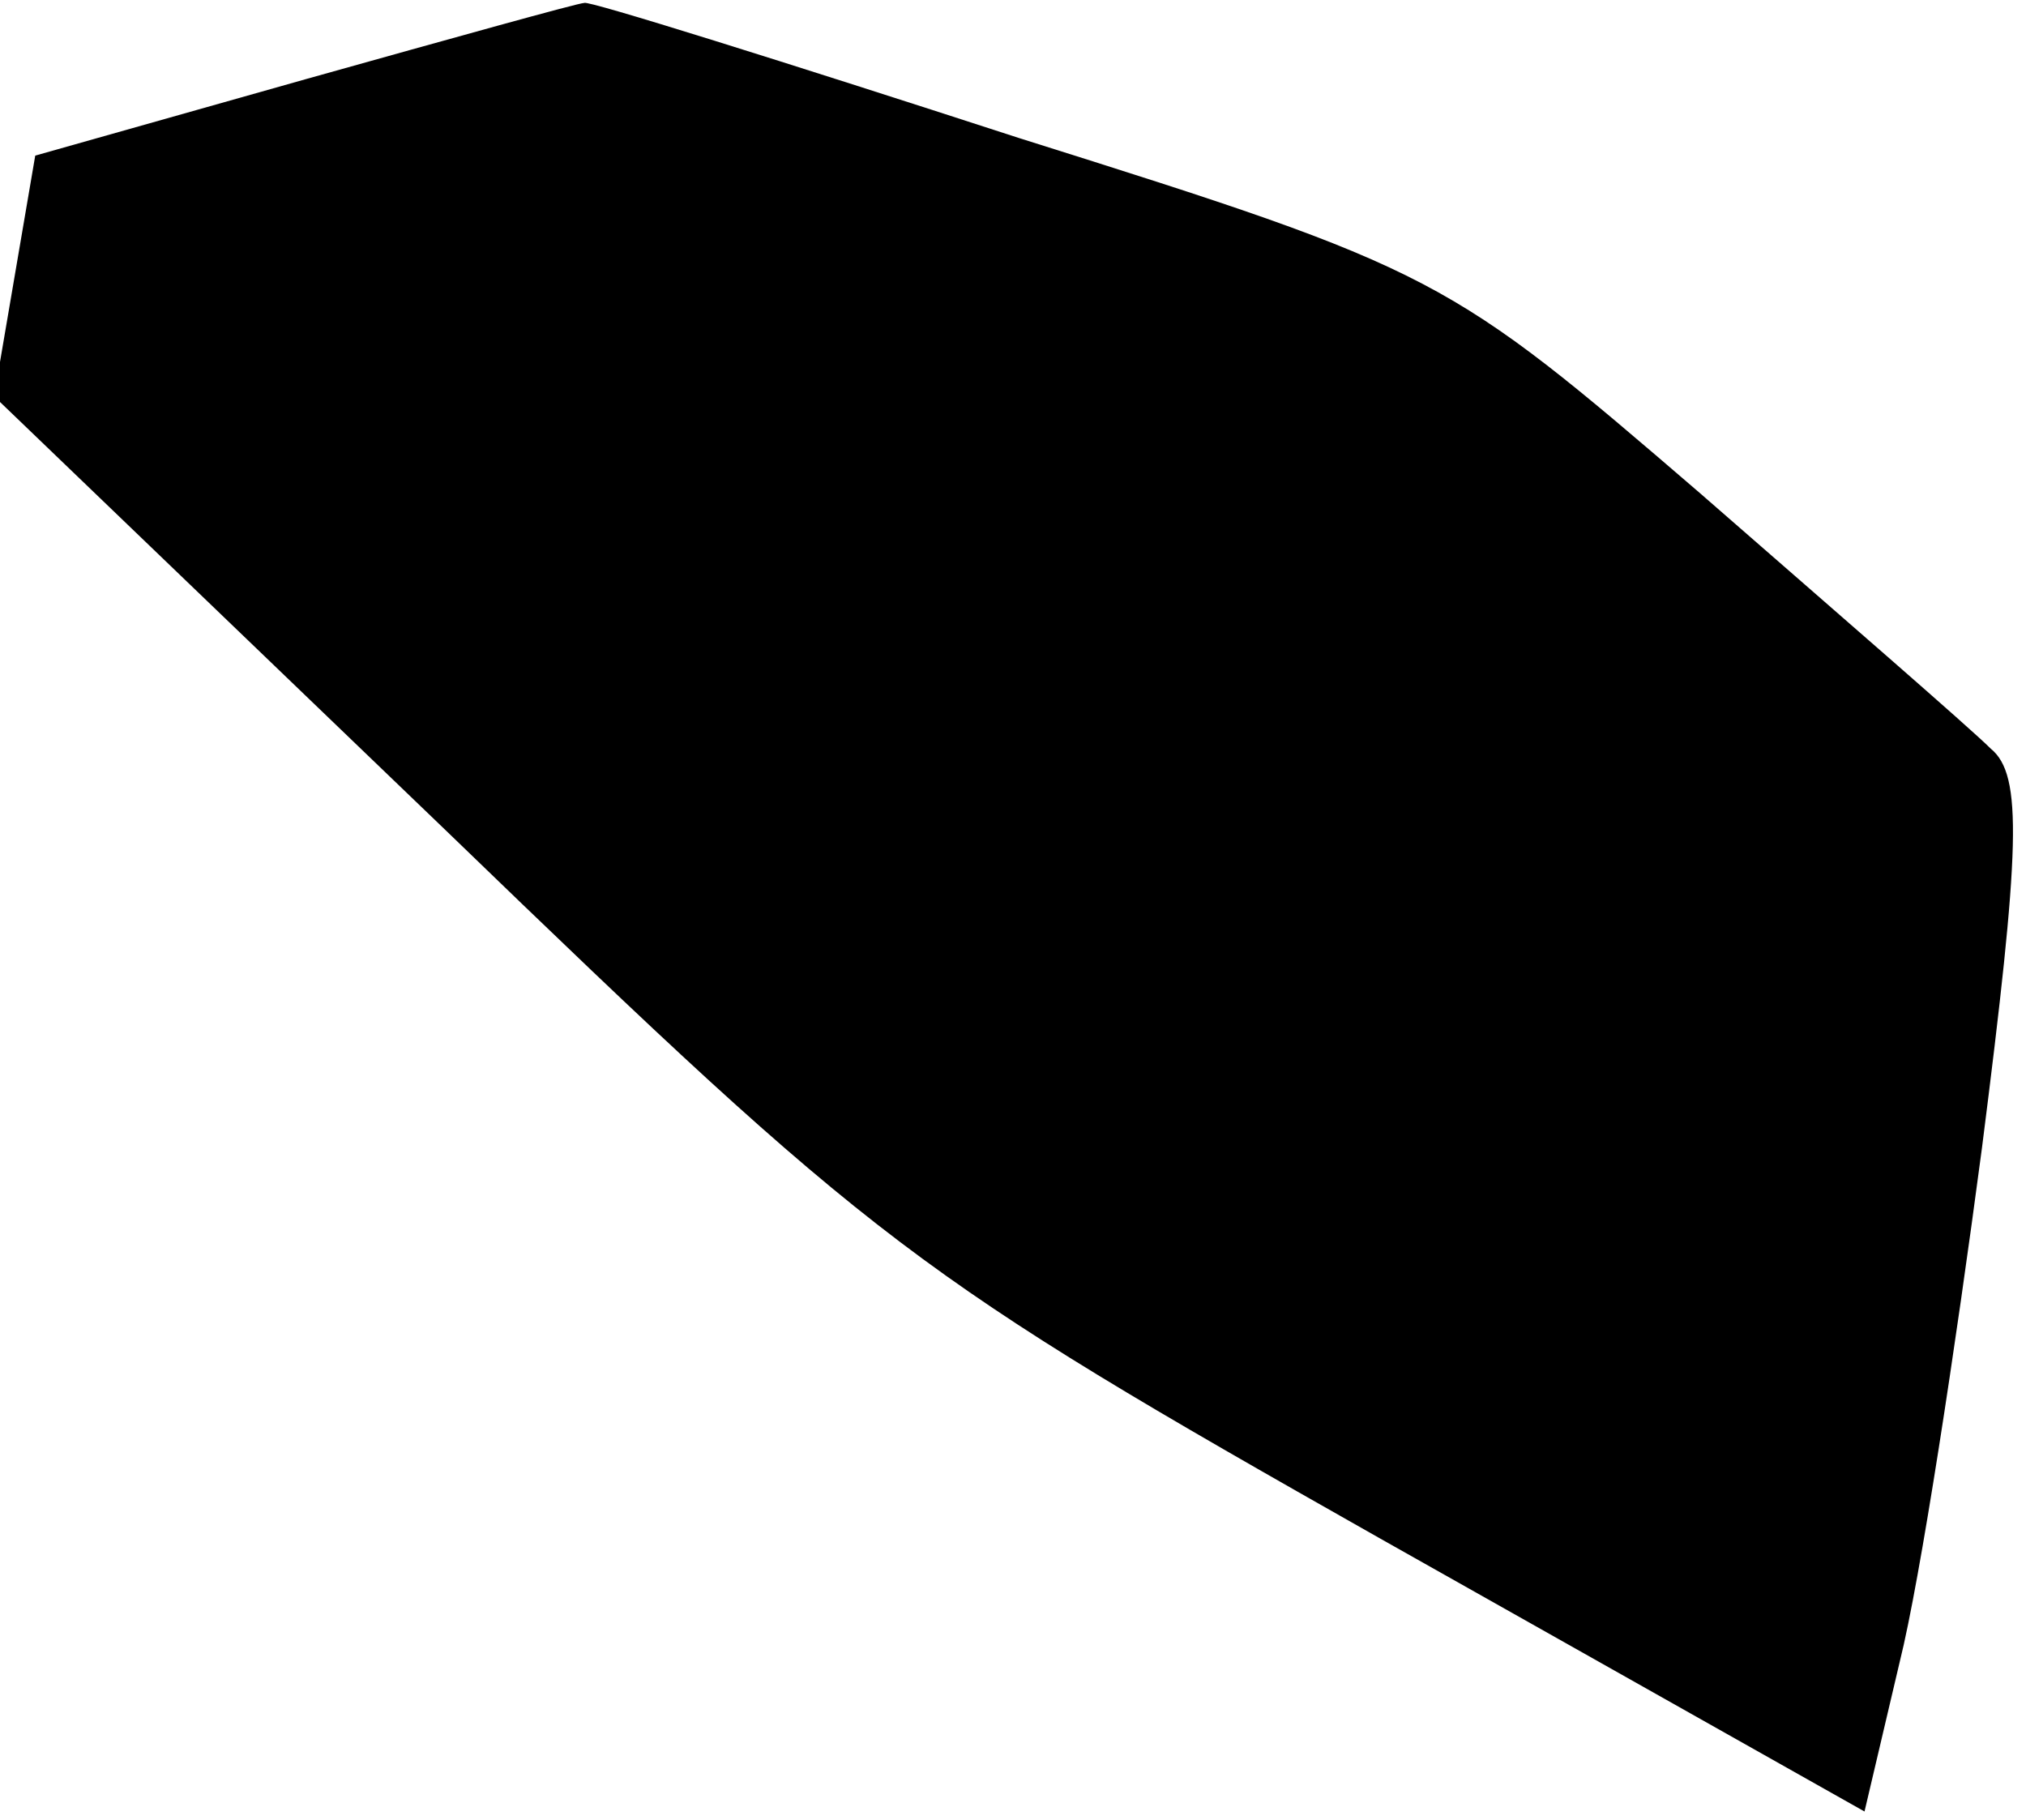<?xml version="1.0" standalone="no"?>
<!DOCTYPE svg PUBLIC "-//W3C//DTD SVG 20010904//EN"
 "http://www.w3.org/TR/2001/REC-SVG-20010904/DTD/svg10.dtd">
<svg version="1.0" xmlns="http://www.w3.org/2000/svg"
 width="69pt" height="62pt" viewBox="0 0 69 62"
 preserveAspectRatio="xMidYMid meet">
<g transform="translate(0,62) scale(0.1,-0.1)"
fill="#000000" stroke="none">
<path fill="#000000" stroke="none" d="M104 593 l-92 -26 -7 -41 -7 -41 154
-148 c147 -142 159 -151 318 -241 l165 -93 12 51 c7 28 19 107 28 175 13 102
14 127 3 136 -7 7 -52 46 -99 87 -86 74 -89 76 -232 121 -80 26 -147 47 -148
46 -2 0 -45 -12 -95 -26z"/>
</g>
</svg>
